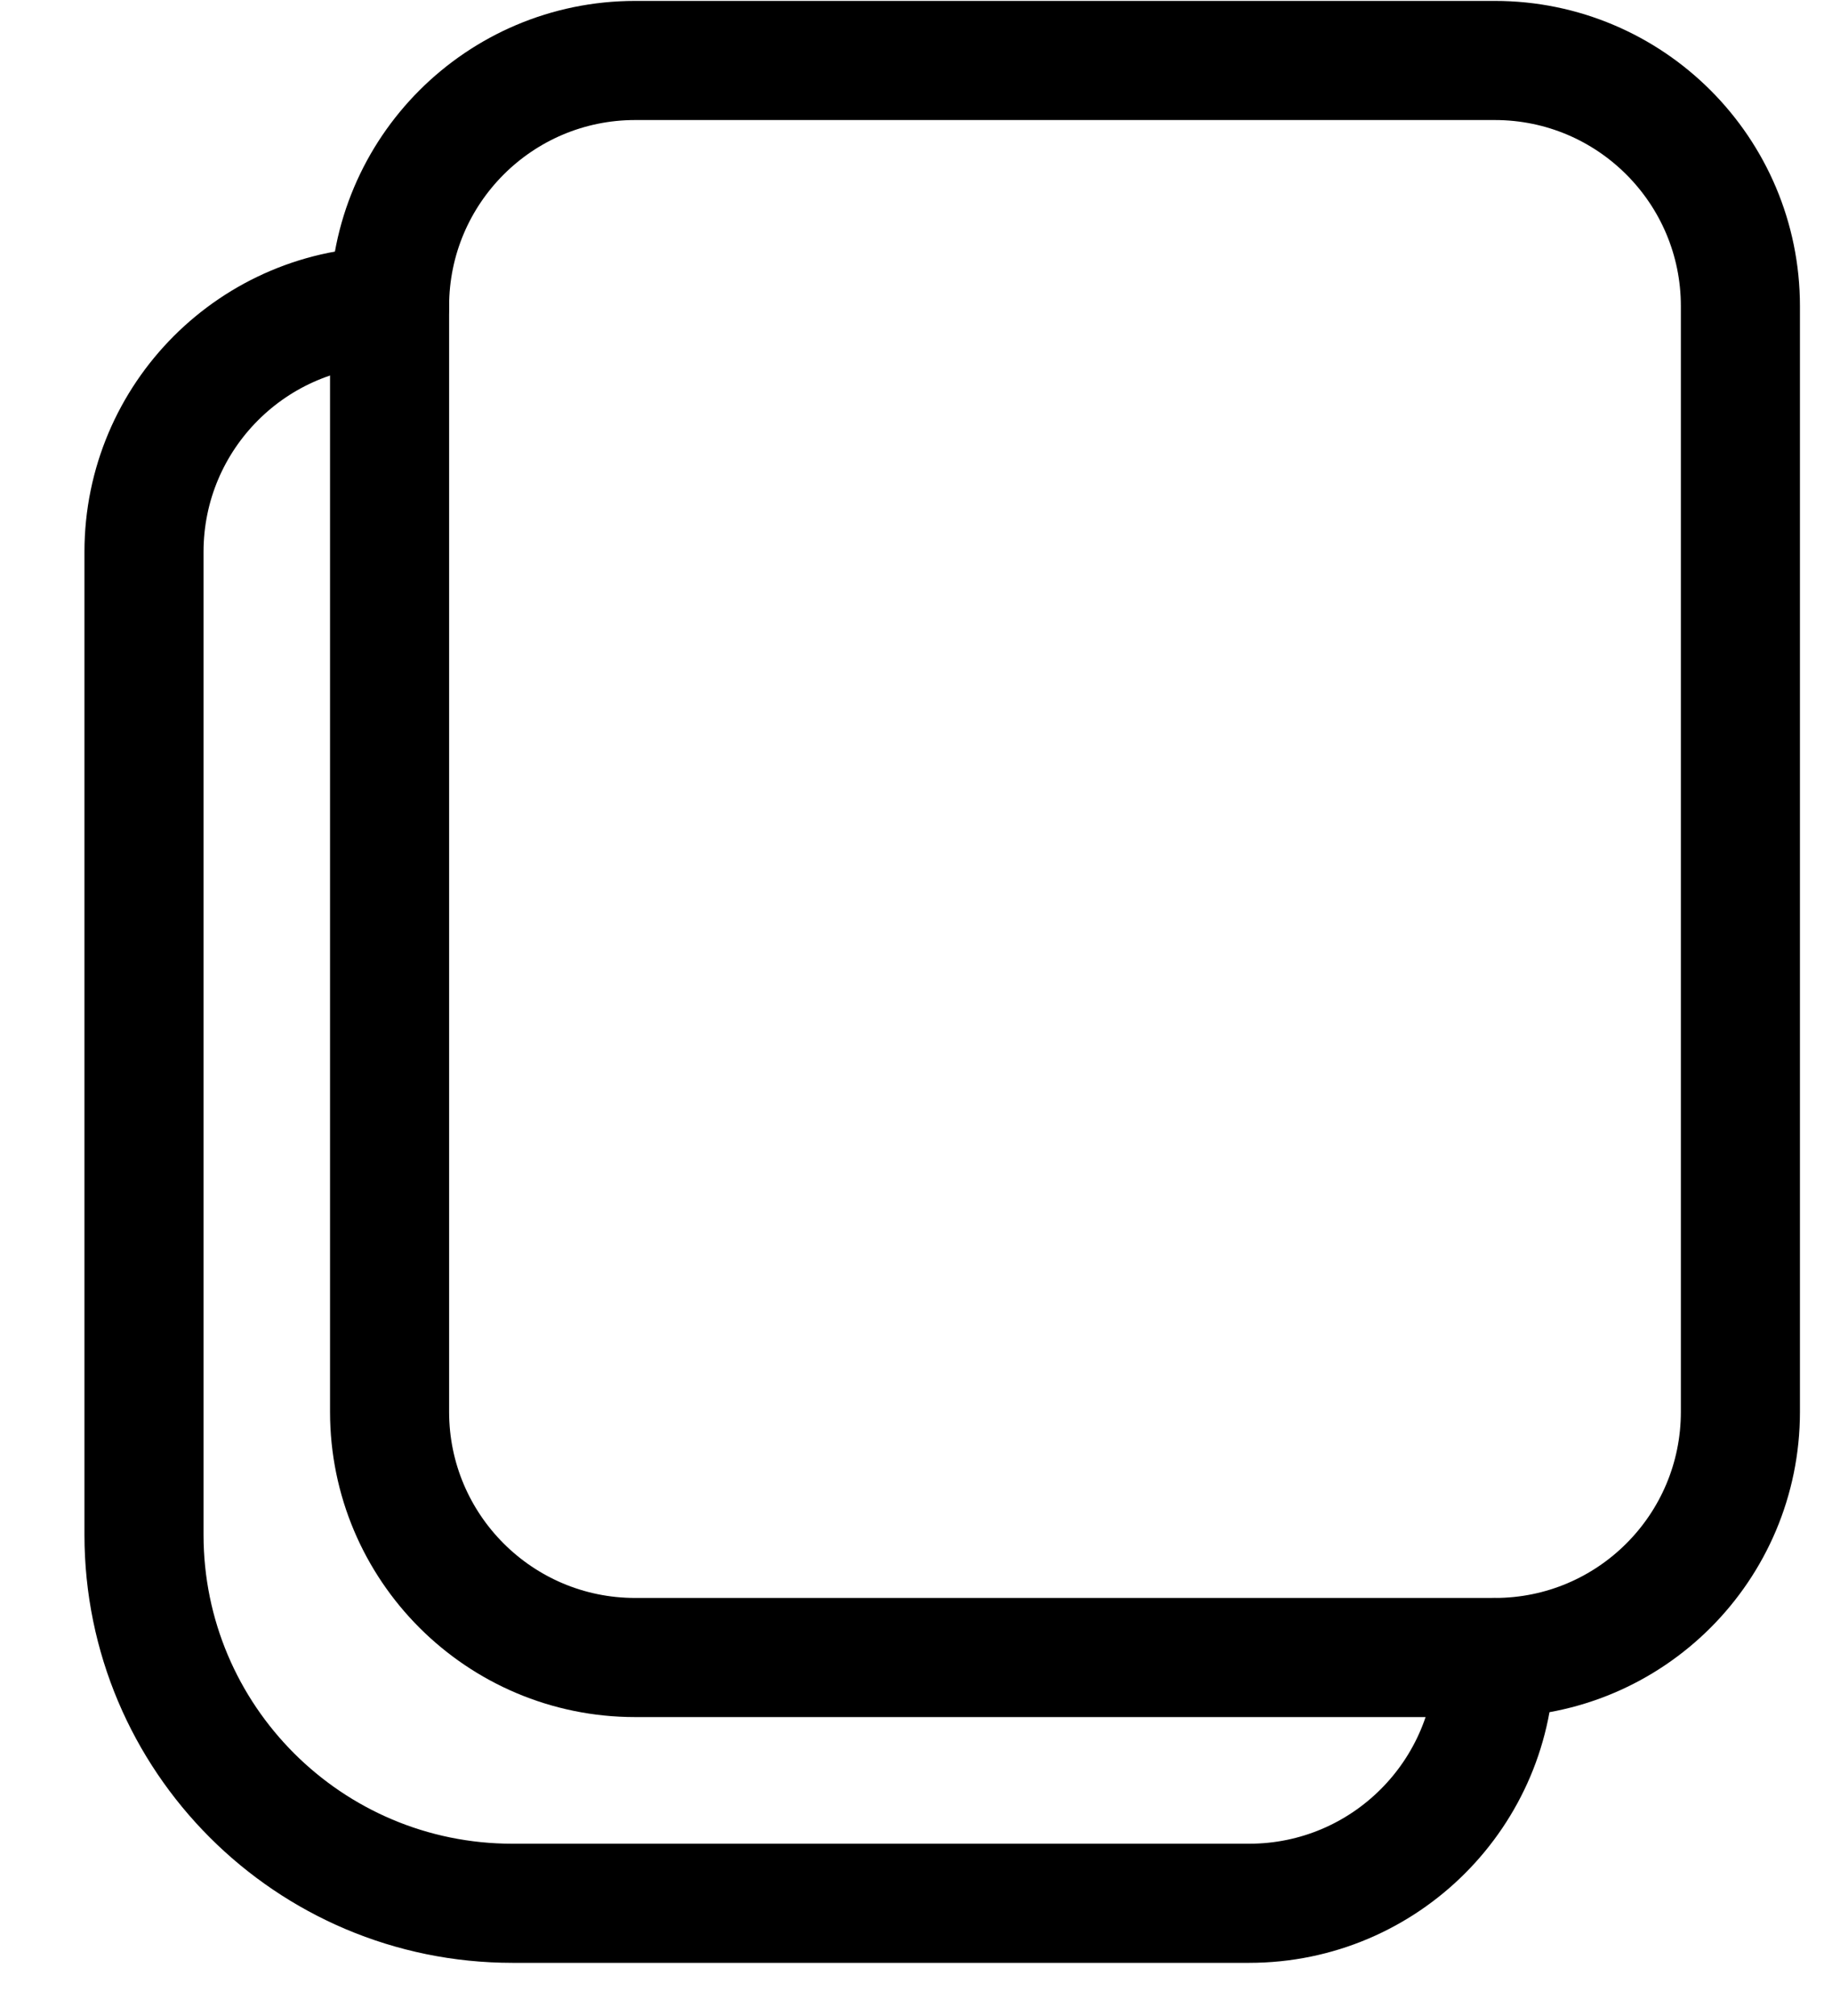 <svg width="20" height="22" viewBox="0 0 20 22" fill="none" xmlns="http://www.w3.org/2000/svg">
<g id="Group">
<path id="Vector" fill-rule="evenodd" clip-rule="evenodd" d="M16.319 0.66H6.934C5.454 0.66 4.253 1.861 4.253 3.341V15.407C4.253 16.888 5.454 18.088 6.934 18.088H16.319C17.8 18.088 19 16.888 19 15.407V3.341C19 1.861 17.8 0.66 16.319 0.66Z" stroke="black" stroke-width="1.3" stroke-linecap="round" stroke-linejoin="round"/>
<path id="Vector_2" d="M4.253 3.342C2.772 3.342 1.572 4.542 1.572 6.023V16.748C1.572 18.969 3.372 20.77 5.594 20.77H13.637C15.118 20.77 16.319 19.569 16.319 18.089" stroke="black" stroke-width="1.3" stroke-linecap="round" stroke-linejoin="round"/>
</g>
</svg>
